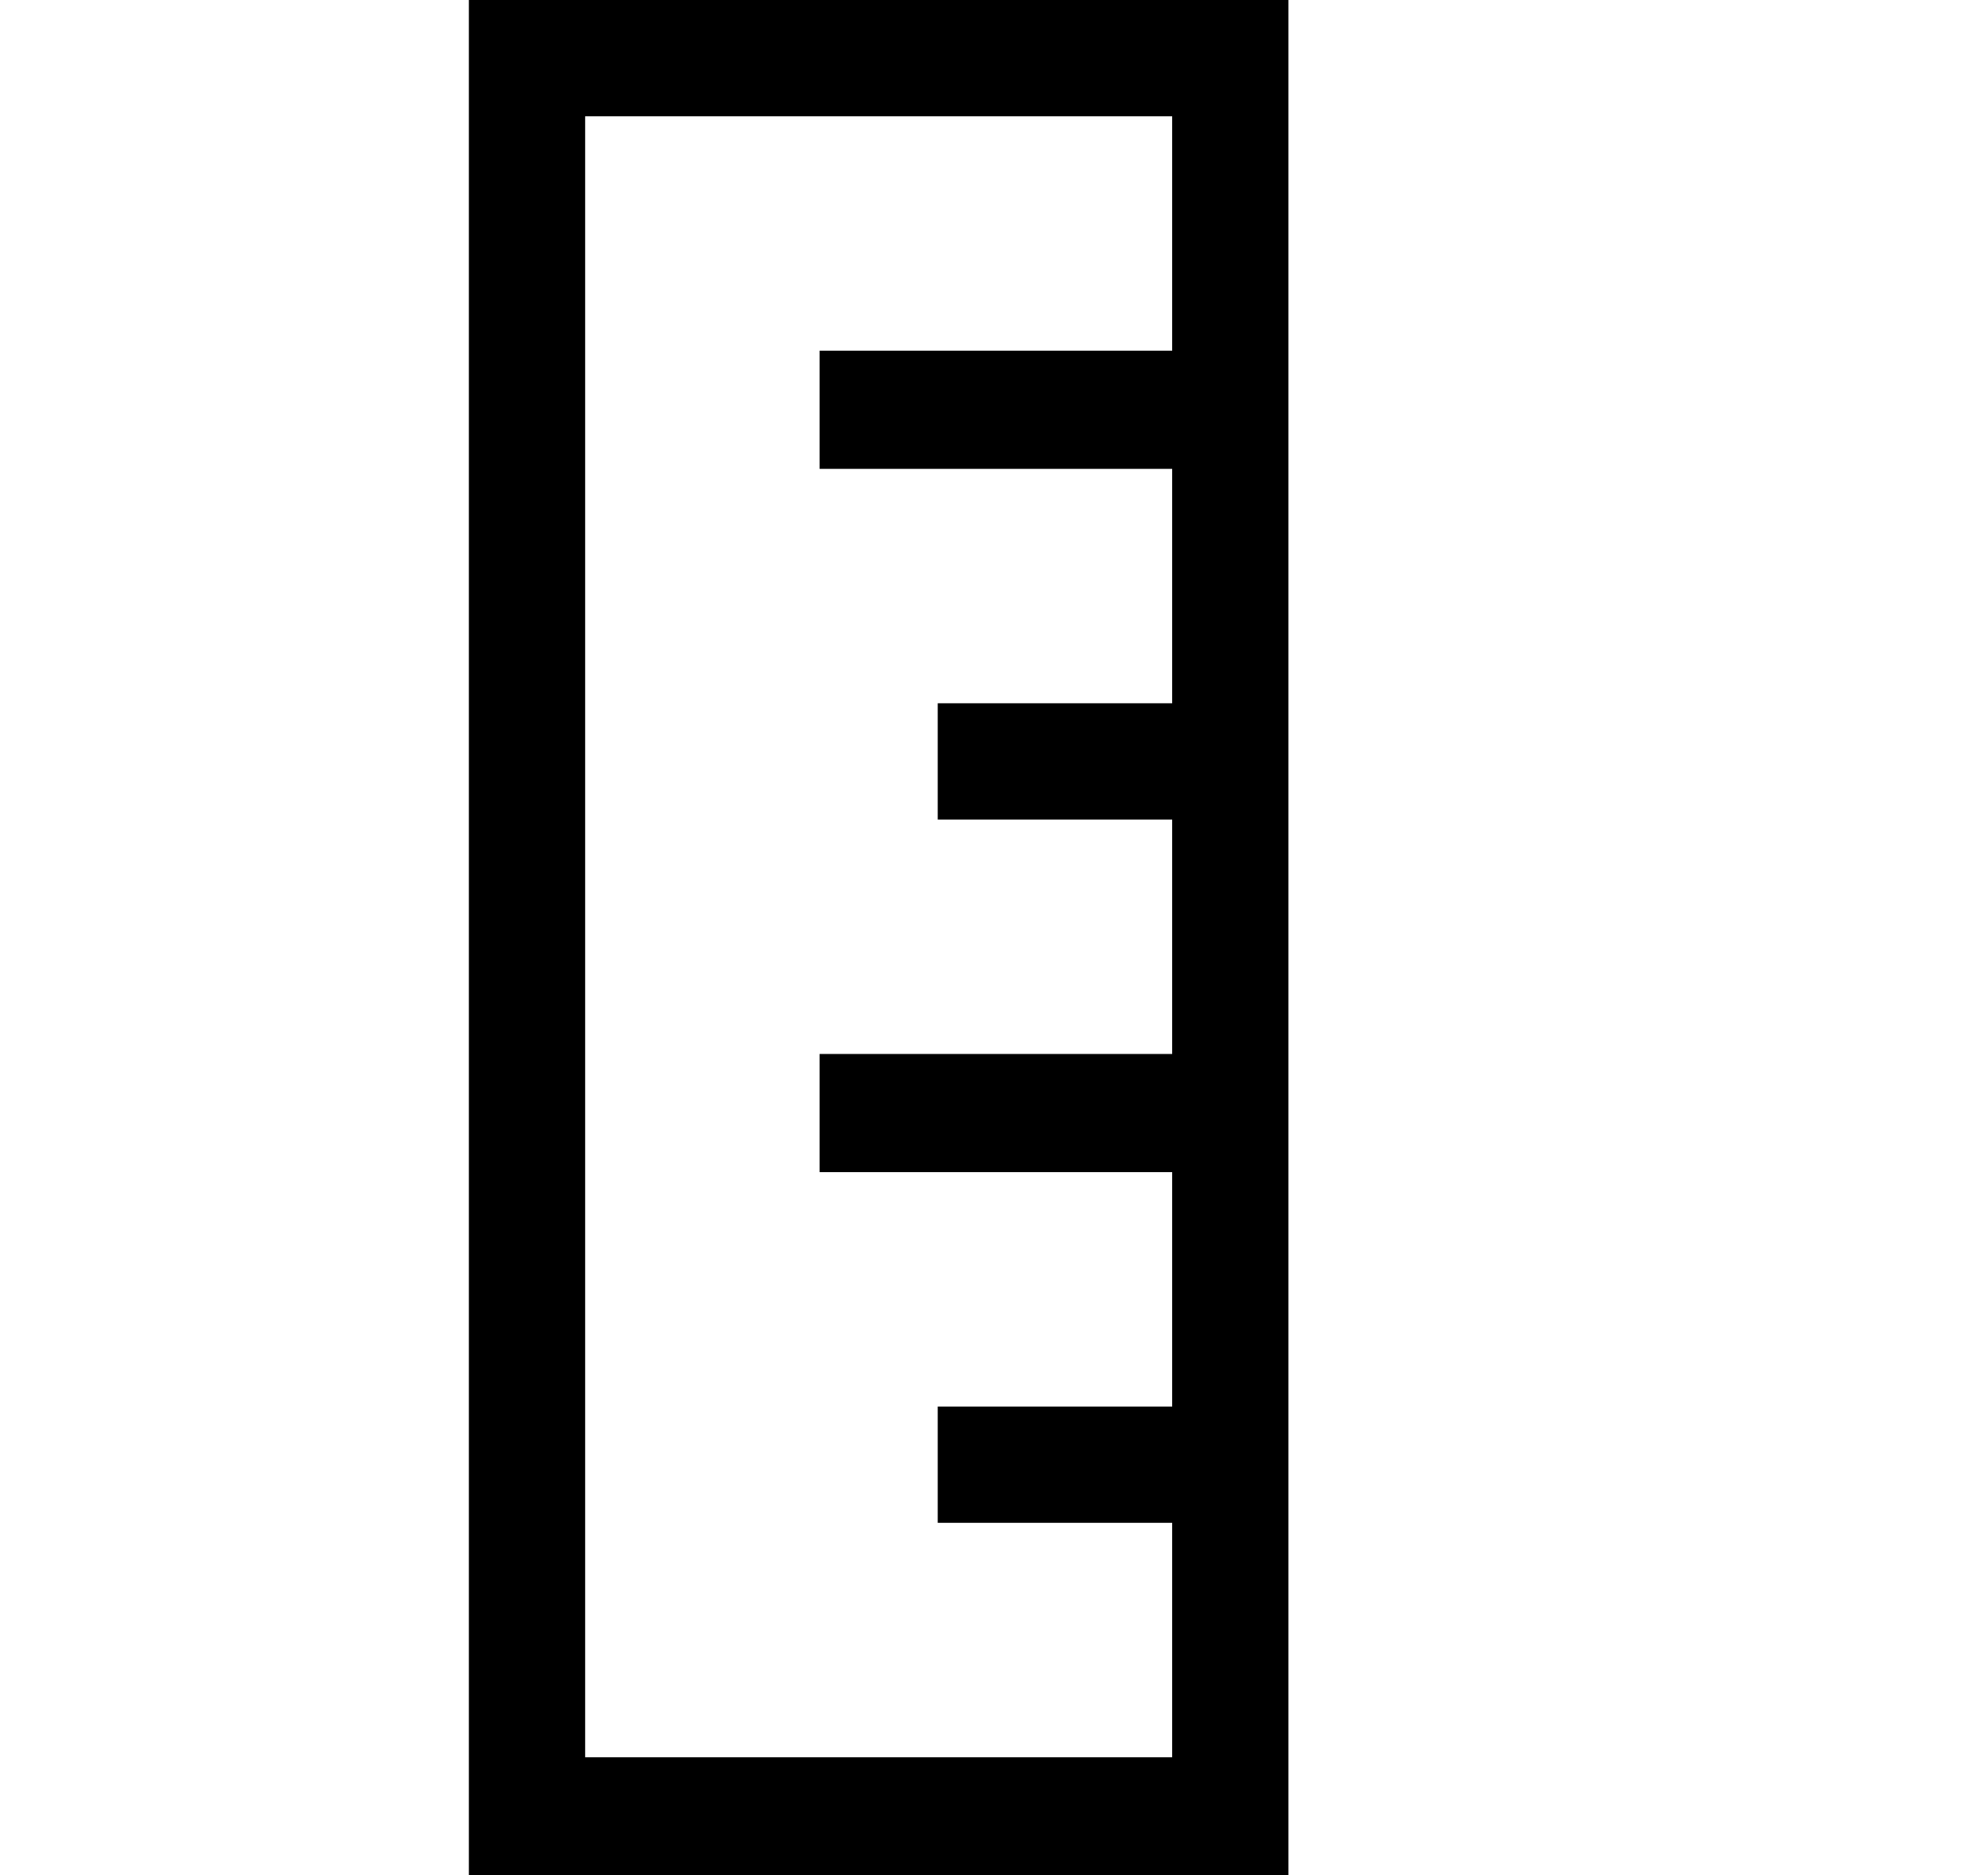 <?xml version="1.0" encoding="utf-8"?>
<!-- Generated by IcoMoon.io -->
<!DOCTYPE svg PUBLIC "-//W3C//DTD SVG 1.1//EN" "http://www.w3.org/Graphics/SVG/1.1/DTD/svg11.dtd">
<svg version="1.1" xmlns="http://www.w3.org/2000/svg" xmlns:xlink="http://www.w3.org/1999/xlink" width="106" height="100" viewBox="0 0 106 100">
<path d="M25 0v100h43.7v-100h-43.7zM62.5 18.7h-18.8v6.3h18.8v12.5h-12.5v6.2h12.5v12.5h-18.8v6.3h18.8v12.5h-12.5v6.2h12.5v12.5h-31.3v-87.5h31.3v12.5z"></path>
</svg>
